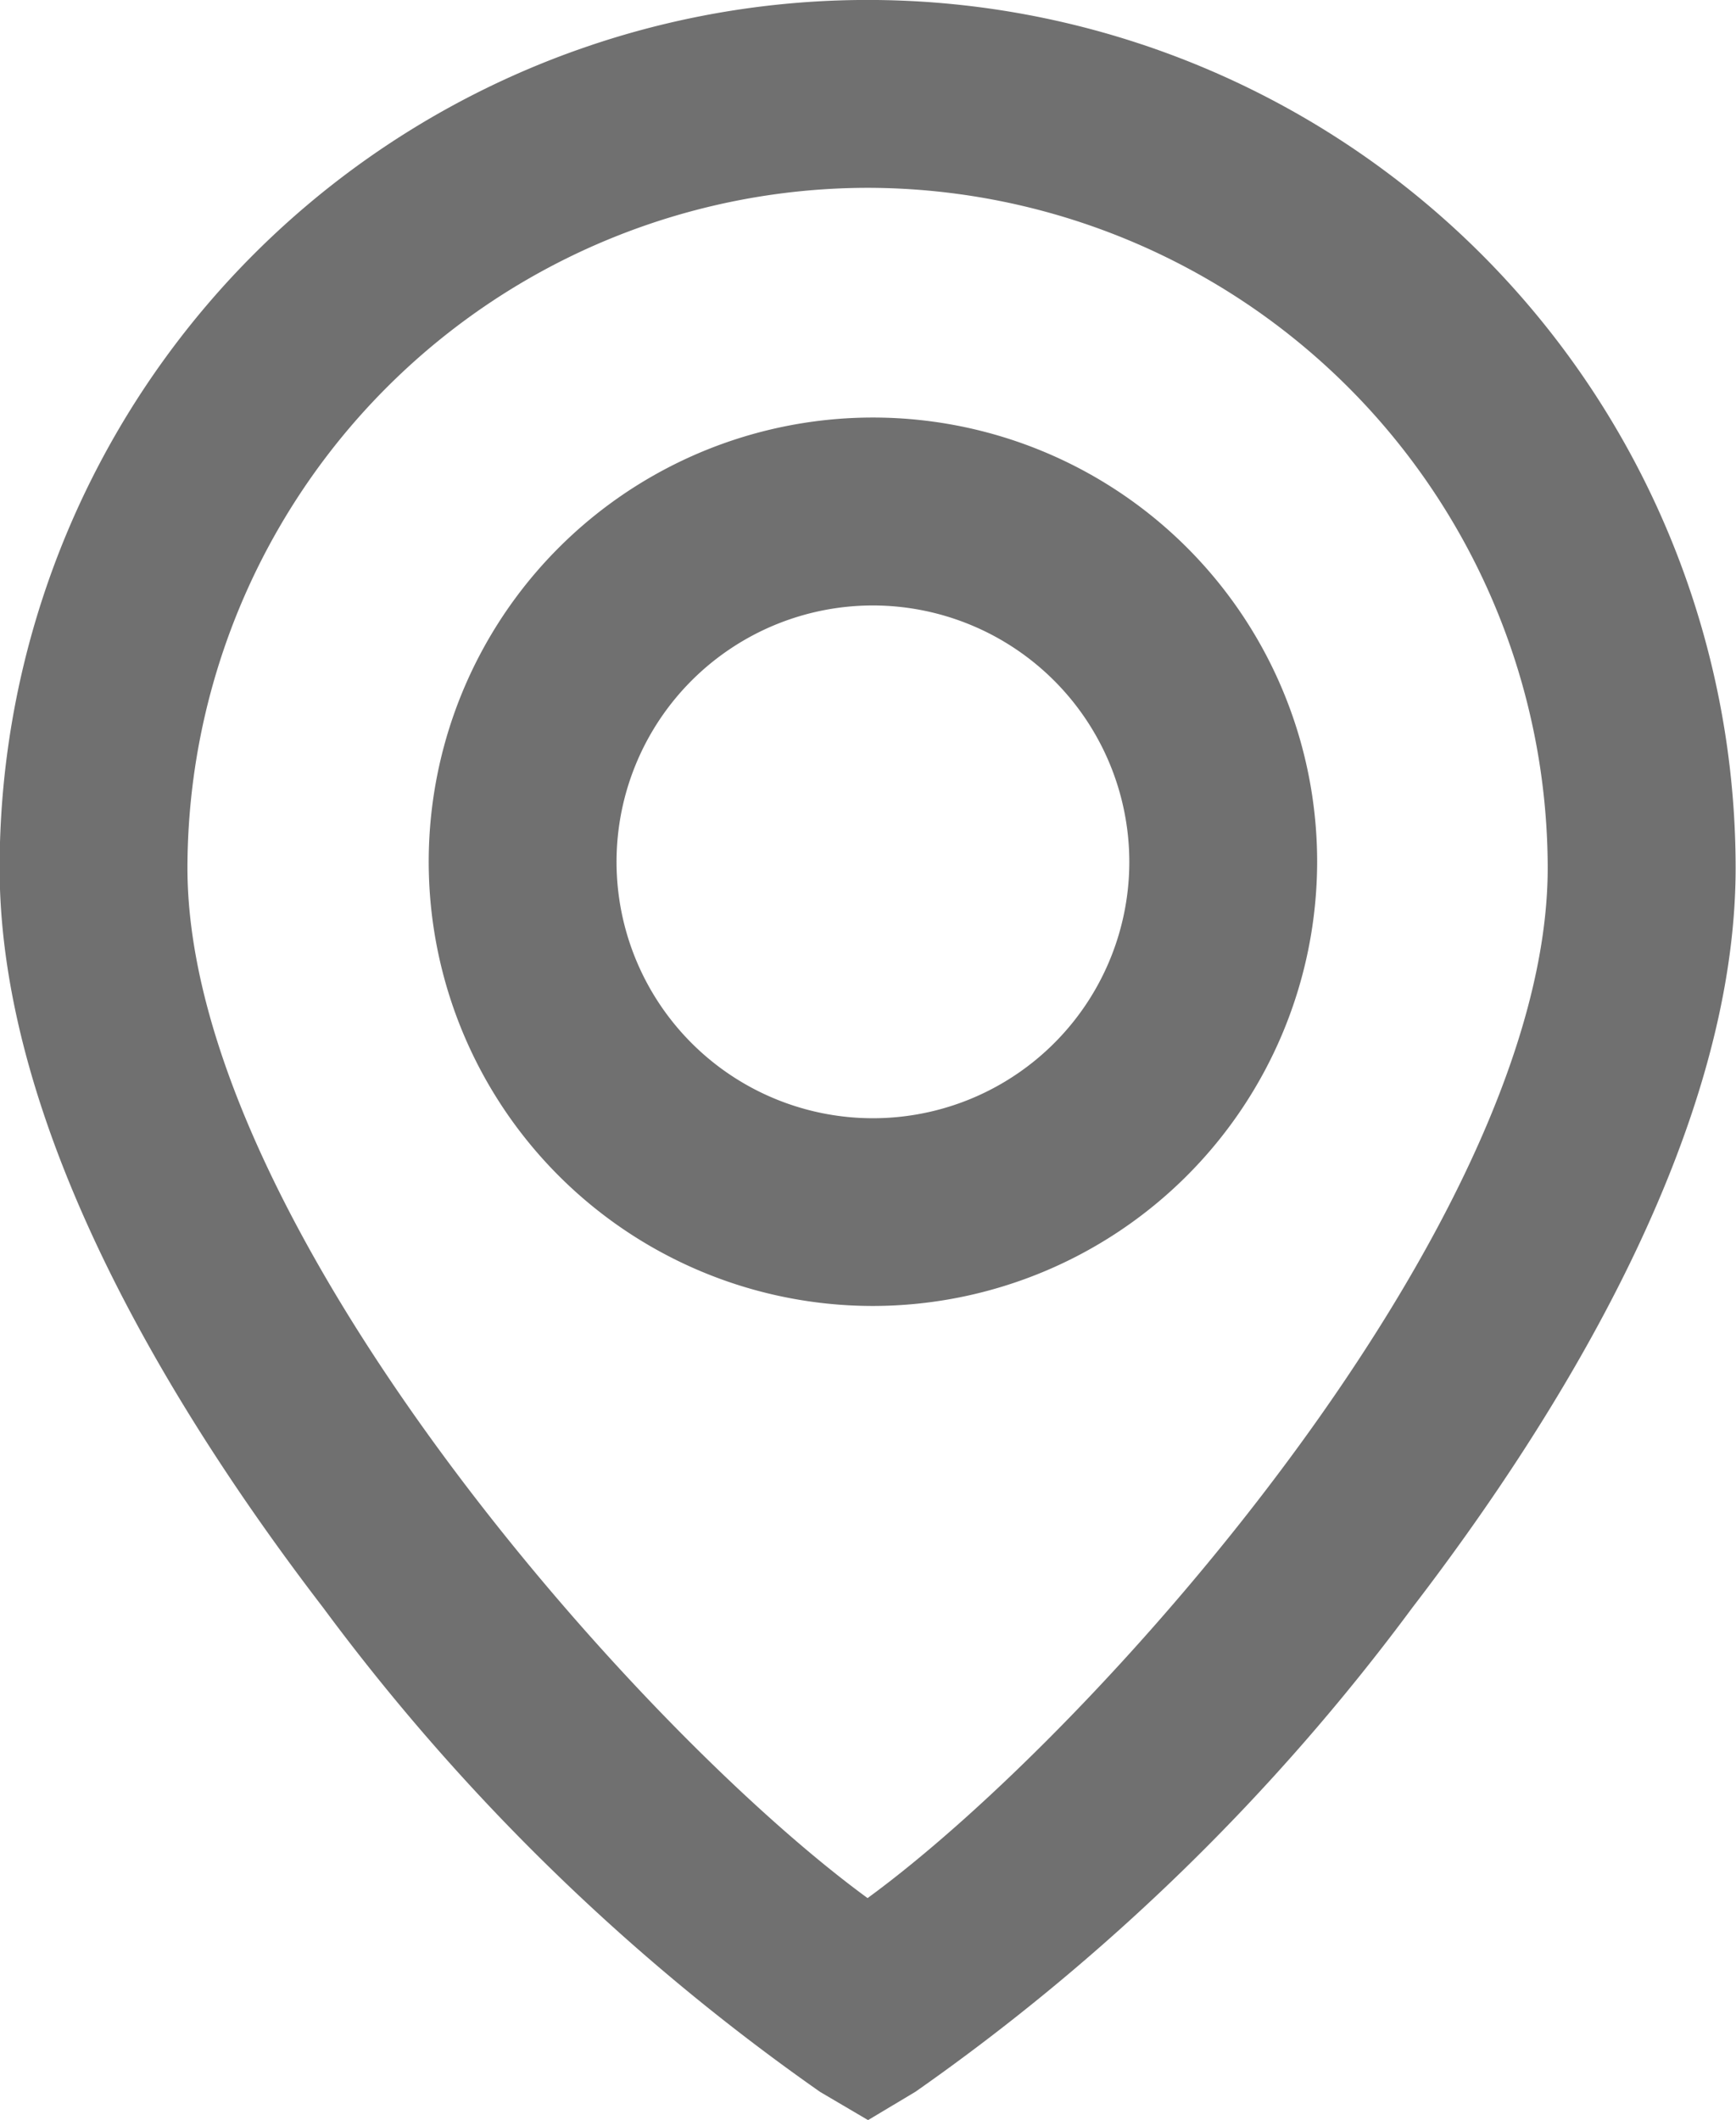 <svg xmlns="http://www.w3.org/2000/svg" width="18.485" height="22.575" viewBox="0 0 18.485 22.575">
  <path id="Path_301" data-name="Path 301" d="M17.147,21.575l-.51-.3a22.984,22.984,0,0,1-5.291-5.155C9.776,14.074,7.9,11.048,7.9,8.242a9.242,9.242,0,0,1,18.485,0c0,2.805-1.872,5.831-3.442,7.876a22.986,22.986,0,0,1-5.291,5.155ZM17.146,1A7.251,7.251,0,0,0,9.9,8.242c0,3.758,4.777,9.168,7.242,10.969,2.465-1.8,7.242-7.212,7.242-10.969A7.251,7.251,0,0,0,17.146,1ZM17.2,12.906a4.73,4.73,0,1,1,4.729-4.73A4.735,4.735,0,0,1,17.2,12.906Zm0-7.459a2.73,2.73,0,1,0,2.729,2.729A2.733,2.733,0,0,0,17.2,5.447Z" transform="translate(-7.904 1)" fill="#707070"/>
</svg>
